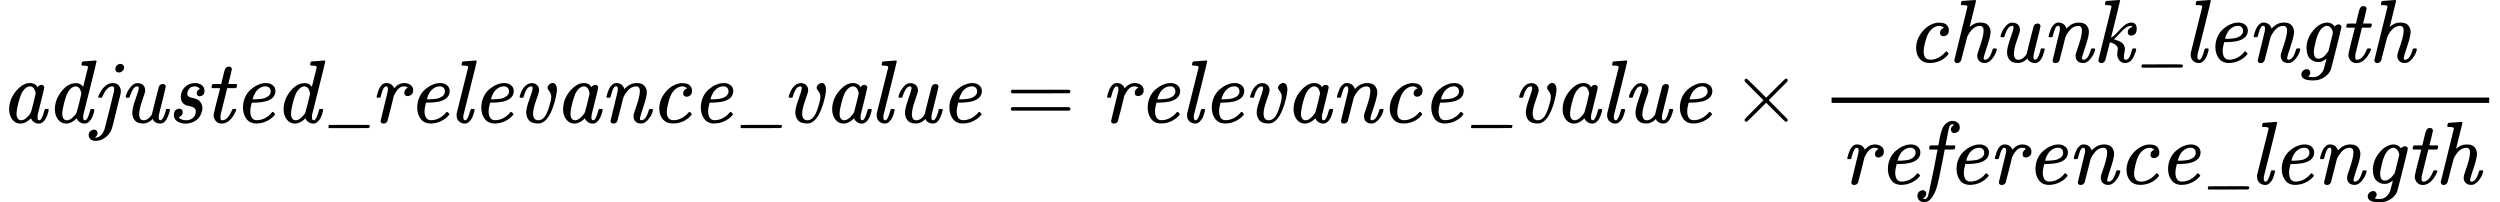 <?xml version="1.0" encoding="UTF-8" standalone="no" ?>
<svg xmlns="http://www.w3.org/2000/svg" width="63.199ex" height="5.115ex" viewBox="0 -1370 27934 2261" xmlns:xlink="http://www.w3.org/1999/xlink" aria-hidden="true"><defs><path id="MJX-11-TEX-MI-61" d="M418 53Q418 26 438 26Q466 26 494 131Q500 151 504 152Q507 153 516 153H521Q531 153 534 153T540 150T543 144Q543 141 540 126T529 88T509 43T477 5T434 -11Q404 -11 383 3T354 30T347 48H346Q345 47 342 45T337 40Q282 -11 228 -11Q172 -11 137 34T101 146Q101 260 177 351T333 442Q343 442 352 441T369 437T382 431T393 425T402 417T409 410T414 402T419 396Q423 406 436 414T461 422Q475 422 484 413T494 395Q494 384 459 244T420 88Q418 80 418 58V53ZM397 323Q397 344 382 374T333 405Q302 405 271 372Q249 349 235 316T203 215Q184 135 184 108V100V94Q184 54 207 35Q218 26 235 26Q279 26 330 91Q343 109 346 118T372 217Q397 317 397 323Z"></path><path id="MJX-11-TEX-MI-64" d="M418 54Q418 26 438 26Q466 26 494 131Q500 151 504 152Q507 153 516 153H521H526Q543 153 543 144Q543 143 541 129Q531 91 521 65T487 14T434 -11T383 3T354 30T347 48H346Q345 47 342 45T337 40Q282 -11 228 -11Q172 -11 137 34T101 146Q101 255 174 348T337 441Q354 441 368 437T390 427T404 414T413 404T417 400L471 616Q471 629 464 632T425 637H404Q398 643 398 645T400 664Q405 683 413 683Q418 683 478 688T555 694Q567 694 567 686Q567 676 495 389L419 86Q418 80 418 61V54ZM397 323Q397 329 394 340T385 367T365 394T333 405Q302 405 271 372Q249 349 235 316T203 215Q184 135 184 108V100Q184 71 191 56Q204 26 235 26Q267 26 300 57T344 112Q347 117 372 217T397 323Z"></path><path id="MJX-11-TEX-MI-6A" d="M266 600Q266 622 283 639T322 656Q340 656 352 645T364 616Q364 596 347 578T305 560Q291 560 279 569T266 600ZM75 287Q75 293 86 316T117 369T168 420T236 442Q282 442 304 415T327 358V332L278 134Q269 98 260 60T246 3T236 -36T227 -66T220 -85T213 -101T204 -114Q181 -150 139 -177T46 -204Q8 -204 -12 -186T-32 -140Q-32 -112 -14 -96T27 -79Q48 -79 57 -91T67 -114Q67 -146 38 -166Q42 -168 49 -168Q75 -168 98 -147T130 -108T146 -71Q150 -59 199 138T250 346Q253 359 253 373Q253 405 230 405Q206 405 184 386T149 345T126 301L117 280Q115 278 98 278H81Q75 284 75 287Z"></path><path id="MJX-11-TEX-MI-75" d="M75 287Q75 299 89 333T135 404T205 441Q246 441 269 420T293 357Q292 338 259 245T225 95Q225 26 274 26Q301 26 324 43T358 77T369 99Q369 102 406 249T446 404Q460 431 490 431T522 402Q522 394 485 245T446 89Q443 74 443 56Q443 28 461 26Q487 26 507 86Q524 130 524 146Q524 147 530 153H547Q570 153 570 144Q570 138 561 109T544 62Q530 29 512 12Q492 -11 454 -11Q429 -9 410 2T385 23T376 41L363 28Q350 16 325 3T269 -10Q204 -10 176 25T148 108Q148 161 184 262T221 383Q221 405 206 405Q178 405 158 375T128 313T116 279Q115 278 97 278H81Q75 284 75 287Z"></path><path id="MJX-11-TEX-MI-73" d="M153 285Q153 349 197 395T311 442Q355 442 386 420T418 356Q418 321 401 308T365 294Q336 294 331 326Q331 336 334 345T343 359T353 368T362 374L366 376Q365 379 362 383T344 396T308 404Q265 404 246 377T226 325T244 289T287 275T339 258T383 212Q395 188 395 163Q395 132 379 95T333 32Q279 -11 207 -11Q154 -11 115 13T76 86Q76 108 83 123T102 145T121 153T135 156Q154 156 164 145T175 117Q175 82 142 66L132 62Q131 62 131 61Q131 57 139 49T166 34T210 26Q250 26 277 44T312 83T321 123Q321 153 301 166T248 185T204 198Q176 211 162 241Q153 258 153 285Z"></path><path id="MJX-11-TEX-MI-74" d="M94 385Q87 392 87 395Q87 399 90 411T95 425Q97 430 103 430T149 431H196L215 511Q218 521 222 539T228 565T234 585T242 603T251 615T264 623T281 626Q311 626 315 597Q315 591 296 513T275 433Q275 431 320 431H366Q373 424 373 420Q373 398 360 385H263L189 86Q188 80 188 61V54Q188 29 201 27Q213 23 229 30Q253 37 276 66T316 138Q321 149 324 151T342 153H347Q364 153 364 146T360 130Q331 63 290 26T202 -11Q158 -11 135 18T111 81Q111 93 129 168T166 314L184 383Q184 385 139 385H94Z"></path><path id="MJX-11-TEX-MI-65" d="M107 166Q107 230 131 283T193 369T270 420T345 441Q346 441 352 441T361 442H364Q409 442 439 418T470 355Q470 270 366 239Q308 223 218 223H205Q189 164 189 125Q189 83 206 55T261 27Q309 27 353 50T426 109Q436 121 440 121T453 111T466 97Q469 92 455 77Q424 41 372 16T258 -10Q184 -10 146 41T107 166ZM416 333T416 354T401 390T360 405Q322 405 292 384T246 336T223 288T215 261Q215 260 240 260Q262 261 276 262T314 266T353 275T384 291T408 317Z"></path><path id="MJX-11-TEX-MI-5F" d="M98 -62Q91 -58 91 -51Q91 -31 100 -26Q102 -25 324 -25H442H500Q536 -25 545 -27T554 -36Q554 -50 548 -56Q546 -60 538 -61Q520 -62 319 -62H98Z"></path><path id="MJX-11-TEX-MI-72" d="M81 278Q75 284 75 289Q77 301 89 339Q122 442 183 442Q219 442 241 425T271 384L283 396Q327 442 384 442Q424 442 454 421T484 362Q484 327 464 312T424 296Q407 296 396 305T385 331Q385 352 394 365T414 384T424 390Q409 405 378 405Q322 405 276 315L268 300L234 161Q200 25 196 16Q182 -11 152 -11T120 18Q120 23 159 181Q199 343 199 346Q202 360 202 372Q202 405 182 405Q164 405 150 377T128 316T117 280Q115 278 98 278H81Z"></path><path id="MJX-11-TEX-MI-6C" d="M162 61Q162 26 183 26Q211 26 239 131Q245 151 249 152Q252 153 261 153H266H271Q288 153 288 144Q288 143 286 129Q276 91 266 65T232 14T179 -11Q144 -11 116 12T87 81Q87 96 88 102L216 616Q216 629 209 632T170 637H149Q143 643 143 645T145 664Q150 683 158 683Q163 683 223 688T300 694Q312 694 312 686Q312 676 240 389L164 86Q162 74 162 61Z"></path><path id="MJX-11-TEX-MI-76" d="M387 386Q387 407 406 425T445 443Q466 443 479 423T492 371Q492 330 473 253Q411 18 307 -8Q298 -10 279 -10Q208 -10 179 26T149 114Q149 162 185 261T221 384Q221 405 206 405Q177 405 157 375T128 313T116 279Q115 278 97 278H81Q75 284 75 287T79 304T93 342T119 388T158 425T210 441H218Q243 441 268 421T293 357Q292 337 259 245T226 102Q226 26 285 26Q328 26 360 72T422 237Q429 265 429 290Q428 324 408 349T387 386Z"></path><path id="MJX-11-TEX-MI-6E" d="M449 44Q449 26 465 26Q482 26 502 43Q528 71 547 136Q550 148 552 150T566 153H572Q582 153 585 153T592 150T595 143Q595 133 585 105T547 41T483 -8Q475 -10 459 -10Q421 -10 399 12T377 72Q377 93 393 135Q448 288 448 349Q448 367 447 372Q437 405 408 405Q381 405 357 393T315 360T291 329T278 309Q267 290 262 274T231 151Q199 24 196 16Q182 -11 152 -11T120 18Q120 23 159 181Q199 343 199 346Q202 360 202 372Q202 406 183 406Q163 406 148 374Q142 360 135 338T124 299T117 280T98 278H81Q75 284 75 287Q76 293 78 303T90 341T110 388T141 425T184 442Q195 442 204 441T221 436T235 429T247 421T256 412T262 403T267 394T271 387T273 381L274 378V374L287 387Q342 442 414 442Q474 442 500 410T526 338Q526 290 488 178T449 44Z"></path><path id="MJX-11-TEX-MI-63" d="M257 -10Q183 -10 143 37T103 155Q103 257 173 341T337 440Q341 441 348 441H358Q421 441 445 415T469 356Q469 320 450 305T410 289Q392 289 381 299T370 325Q370 362 404 378L414 383Q392 402 365 405Q322 405 285 375T227 294Q217 271 202 213T187 119Q187 27 263 27Q299 27 330 40Q361 51 386 71T424 106T440 121Q444 121 455 110T466 96Q466 92 458 81T432 54T390 24T331 0T257 -10Z"></path><path id="MJX-11-TEX-N-3D" d="M56 347Q56 360 70 367H707Q722 359 722 347Q722 336 708 328L390 327H72Q56 332 56 347ZM56 153Q56 168 72 173H708Q722 163 722 153Q722 140 707 133H70Q56 140 56 153Z"></path><path id="MJX-11-TEX-N-D7" d="M630 29Q630 9 609 9Q604 9 587 25T493 118L389 222L284 117Q178 13 175 11Q171 9 168 9Q160 9 154 15T147 29Q147 36 161 51T255 146L359 250L255 354Q174 435 161 449T147 471Q147 480 153 485T168 490Q173 490 175 489Q178 487 284 383L389 278L493 382Q570 459 587 475T609 491Q630 491 630 471Q630 464 620 453T522 355L418 250L522 145Q606 61 618 48T630 29Z"></path><path id="MJX-11-TEX-MI-68" d="M398 44Q398 26 414 26Q431 26 451 43Q477 71 496 136Q499 148 501 150T515 153H521Q531 153 534 153T541 150T544 143Q544 133 534 105T496 41T432 -8Q424 -10 408 -10Q370 -10 348 12T326 72Q326 93 342 135Q397 288 397 349Q397 367 396 372Q386 405 357 405Q283 405 228 310Q217 290 212 274T180 152Q153 42 148 26T135 3Q121 -11 102 -11Q89 -11 80 -3T69 19L216 616Q216 629 209 632T170 637H149Q143 643 143 645T145 664Q150 683 158 683Q163 683 223 688T300 694Q312 694 312 685Q312 674 277 539Q241 395 241 393Q242 394 249 399T259 407T271 415T285 424T300 431T318 437T338 440T362 442Q423 442 449 410T475 338Q475 290 437 178T398 44Z"></path><path id="MJX-11-TEX-MI-6B" d="M158 683Q163 683 223 688T300 694Q312 694 312 686Q312 679 262 478L211 273Q212 272 219 276T248 299T296 349Q317 371 328 382T360 410T399 434T439 442Q462 442 480 427T498 373Q498 329 479 313T437 296Q420 296 409 305T398 331Q398 357 413 372T445 391Q454 392 448 399Q445 405 431 405Q408 405 377 385Q351 368 314 327T250 261Q243 257 243 254Q249 254 279 243T328 220Q366 192 366 146Q366 131 361 109T355 62V54Q355 26 376 26Q379 26 387 28Q420 36 443 130Q449 151 454 152Q457 153 465 153H470Q484 153 488 152T492 144Q492 141 489 126T476 88T454 42T420 5T372 -11Q331 -11 306 17T280 88Q280 100 283 119T287 146Q287 172 265 190T221 215T198 220Q197 220 173 121Q152 37 148 24T135 3Q121 -11 102 -11Q89 -11 80 -3T69 19L216 616Q216 629 209 632T170 637H149Q143 643 143 645T145 664Q150 683 158 683Z"></path><path id="MJX-11-TEX-MI-67" d="M103 163Q106 263 173 347T320 441Q322 441 329 441T341 442Q387 439 419 398Q420 399 420 400Q421 402 425 406T440 416T464 422Q476 421 485 413T494 396Q494 386 465 268T407 38T377 -77Q365 -123 310 -164T179 -205Q46 -205 46 -139Q46 -114 64 -97T106 -79Q127 -79 136 -91T146 -115Q146 -127 141 -138T130 -155T124 -162T125 -163Q133 -166 170 -168Q200 -168 217 -162Q242 -153 264 -130T297 -78Q298 -74 305 -46T320 10T327 38Q326 38 317 31T291 15T256 2Q249 1 231 1Q182 1 143 38T103 163ZM398 324Q398 330 395 346T375 383T332 405Q330 405 326 405T320 404Q291 396 263 365Q230 324 208 239T185 115Q185 38 238 38Q258 38 279 50T312 77T336 106L348 122Q349 125 373 223T398 324Z"></path><path id="MJX-11-TEX-MI-66" d="M351 608Q351 642 389 661Q368 668 365 668Q358 668 352 664Q349 663 347 661T342 654T337 647T333 637T330 627T327 614T324 601T321 587T318 571L291 432Q291 431 343 431H394Q400 426 400 423T398 404Q394 390 389 386L335 385H282L255 246Q212 20 189 -51Q136 -199 58 -204Q22 -204 0 -185T-23 -134Q-23 -100 -3 -85T37 -69Q54 -69 65 -80T76 -108Q76 -115 75 -119Q70 -134 61 -144T46 -158L39 -161Q39 -162 42 -163T50 -166T61 -168Q77 -168 91 -145Q98 -128 105 -95L125 -1Q145 90 146 98Q149 109 163 180T189 317T202 384T158 385H114Q108 390 108 393T110 412Q113 424 120 431H165Q211 431 211 433Q213 435 219 473T237 561T266 639Q282 667 310 686T367 705Q402 705 426 686T450 635Q450 600 430 585T390 569Q373 569 362 580T351 608Z"></path></defs><g stroke="currentColor" fill="currentColor" stroke-width="0" transform="matrix(1 0 0 -1 0 0)"><g data-mml-node="math"><g data-mml-node="TeXAtom" data-mjx-texclass="ORD"><g data-mml-node="mi"><use xlink:href="#MJX-11-TEX-MI-61"></use></g><g data-mml-node="mi" transform="translate(511, 0)"><use xlink:href="#MJX-11-TEX-MI-64"></use></g><g data-mml-node="mi" transform="translate(1022, 0)"><use xlink:href="#MJX-11-TEX-MI-6A"></use></g><g data-mml-node="mi" transform="translate(1329, 0)"><use xlink:href="#MJX-11-TEX-MI-75"></use></g><g data-mml-node="mi" transform="translate(1866, 0)"><use xlink:href="#MJX-11-TEX-MI-73"></use></g><g data-mml-node="mi" transform="translate(2275, 0)"><use xlink:href="#MJX-11-TEX-MI-74"></use></g><g data-mml-node="mi" transform="translate(2607, 0)"><use xlink:href="#MJX-11-TEX-MI-65"></use></g><g data-mml-node="mi" transform="translate(3067, 0)"><use xlink:href="#MJX-11-TEX-MI-64"></use></g><g data-mml-node="mi" transform="translate(3578, 0)"><use xlink:href="#MJX-11-TEX-MI-5F"></use></g><g data-mml-node="mi" transform="translate(4132, 0)"><use xlink:href="#MJX-11-TEX-MI-72"></use></g><g data-mml-node="mi" transform="translate(4554, 0)"><use xlink:href="#MJX-11-TEX-MI-65"></use></g><g data-mml-node="mi" transform="translate(5014, 0)"><use xlink:href="#MJX-11-TEX-MI-6C"></use></g><g data-mml-node="mi" transform="translate(5270, 0)"><use xlink:href="#MJX-11-TEX-MI-65"></use></g><g data-mml-node="mi" transform="translate(5730, 0)"><use xlink:href="#MJX-11-TEX-MI-76"></use></g><g data-mml-node="mi" transform="translate(6190, 0)"><use xlink:href="#MJX-11-TEX-MI-61"></use></g><g data-mml-node="mi" transform="translate(6701, 0)"><use xlink:href="#MJX-11-TEX-MI-6E"></use></g><g data-mml-node="mi" transform="translate(7263, 0)"><use xlink:href="#MJX-11-TEX-MI-63"></use></g><g data-mml-node="mi" transform="translate(7723, 0)"><use xlink:href="#MJX-11-TEX-MI-65"></use></g><g data-mml-node="mi" transform="translate(8183, 0)"><use xlink:href="#MJX-11-TEX-MI-5F"></use></g><g data-mml-node="mi" transform="translate(8737, 0)"><use xlink:href="#MJX-11-TEX-MI-76"></use></g><g data-mml-node="mi" transform="translate(9197, 0)"><use xlink:href="#MJX-11-TEX-MI-61"></use></g><g data-mml-node="mi" transform="translate(9708, 0)"><use xlink:href="#MJX-11-TEX-MI-6C"></use></g><g data-mml-node="mi" transform="translate(9964, 0)"><use xlink:href="#MJX-11-TEX-MI-75"></use></g><g data-mml-node="mi" transform="translate(10501, 0)"><use xlink:href="#MJX-11-TEX-MI-65"></use></g></g><g data-mml-node="mo" transform="translate(11238.8, 0)"><use xlink:href="#MJX-11-TEX-N-3D"></use></g><g data-mml-node="TeXAtom" data-mjx-texclass="ORD" transform="translate(12294.6, 0)"><g data-mml-node="mi"><use xlink:href="#MJX-11-TEX-MI-72"></use></g><g data-mml-node="mi" transform="translate(422, 0)"><use xlink:href="#MJX-11-TEX-MI-65"></use></g><g data-mml-node="mi" transform="translate(882, 0)"><use xlink:href="#MJX-11-TEX-MI-6C"></use></g><g data-mml-node="mi" transform="translate(1138, 0)"><use xlink:href="#MJX-11-TEX-MI-65"></use></g><g data-mml-node="mi" transform="translate(1598, 0)"><use xlink:href="#MJX-11-TEX-MI-76"></use></g><g data-mml-node="mi" transform="translate(2058, 0)"><use xlink:href="#MJX-11-TEX-MI-61"></use></g><g data-mml-node="mi" transform="translate(2569, 0)"><use xlink:href="#MJX-11-TEX-MI-6E"></use></g><g data-mml-node="mi" transform="translate(3131, 0)"><use xlink:href="#MJX-11-TEX-MI-63"></use></g><g data-mml-node="mi" transform="translate(3591, 0)"><use xlink:href="#MJX-11-TEX-MI-65"></use></g><g data-mml-node="mi" transform="translate(4051, 0)"><use xlink:href="#MJX-11-TEX-MI-5F"></use></g><g data-mml-node="mi" transform="translate(4605, 0)"><use xlink:href="#MJX-11-TEX-MI-76"></use></g><g data-mml-node="mi" transform="translate(5065, 0)"><use xlink:href="#MJX-11-TEX-MI-61"></use></g><g data-mml-node="mi" transform="translate(5576, 0)"><use xlink:href="#MJX-11-TEX-MI-6C"></use></g><g data-mml-node="mi" transform="translate(5832, 0)"><use xlink:href="#MJX-11-TEX-MI-75"></use></g><g data-mml-node="mi" transform="translate(6369, 0)"><use xlink:href="#MJX-11-TEX-MI-65"></use></g></g><g data-mml-node="mo" transform="translate(19345.8, 0)"><use xlink:href="#MJX-11-TEX-N-D7"></use></g><g data-mml-node="mfrac" transform="translate(20346, 0)"><g data-mml-node="TeXAtom" data-mjx-texclass="ORD" transform="translate(961.5, 676)"><g data-mml-node="mi"><use xlink:href="#MJX-11-TEX-MI-63"></use></g><g data-mml-node="mi" transform="translate(460, 0)"><use xlink:href="#MJX-11-TEX-MI-68"></use></g><g data-mml-node="mi" transform="translate(971, 0)"><use xlink:href="#MJX-11-TEX-MI-75"></use></g><g data-mml-node="mi" transform="translate(1508, 0)"><use xlink:href="#MJX-11-TEX-MI-6E"></use></g><g data-mml-node="mi" transform="translate(2070, 0)"><use xlink:href="#MJX-11-TEX-MI-6B"></use></g><g data-mml-node="mi" transform="translate(2530, 0)"><use xlink:href="#MJX-11-TEX-MI-5F"></use></g><g data-mml-node="mi" transform="translate(3084, 0)"><use xlink:href="#MJX-11-TEX-MI-6C"></use></g><g data-mml-node="mi" transform="translate(3340, 0)"><use xlink:href="#MJX-11-TEX-MI-65"></use></g><g data-mml-node="mi" transform="translate(3800, 0)"><use xlink:href="#MJX-11-TEX-MI-6E"></use></g><g data-mml-node="mi" transform="translate(4362, 0)"><use xlink:href="#MJX-11-TEX-MI-67"></use></g><g data-mml-node="mi" transform="translate(4822, 0)"><use xlink:href="#MJX-11-TEX-MI-74"></use></g><g data-mml-node="mi" transform="translate(5154, 0)"><use xlink:href="#MJX-11-TEX-MI-68"></use></g></g><g data-mml-node="TeXAtom" data-mjx-texclass="ORD" transform="translate(220, -686)"><g data-mml-node="mi"><use xlink:href="#MJX-11-TEX-MI-72"></use></g><g data-mml-node="mi" transform="translate(422, 0)"><use xlink:href="#MJX-11-TEX-MI-65"></use></g><g data-mml-node="mi" transform="translate(882, 0)"><use xlink:href="#MJX-11-TEX-MI-66"></use></g><g data-mml-node="mi" transform="translate(1189, 0)"><use xlink:href="#MJX-11-TEX-MI-65"></use></g><g data-mml-node="mi" transform="translate(1649, 0)"><use xlink:href="#MJX-11-TEX-MI-72"></use></g><g data-mml-node="mi" transform="translate(2071, 0)"><use xlink:href="#MJX-11-TEX-MI-65"></use></g><g data-mml-node="mi" transform="translate(2531, 0)"><use xlink:href="#MJX-11-TEX-MI-6E"></use></g><g data-mml-node="mi" transform="translate(3093, 0)"><use xlink:href="#MJX-11-TEX-MI-63"></use></g><g data-mml-node="mi" transform="translate(3553, 0)"><use xlink:href="#MJX-11-TEX-MI-65"></use></g><g data-mml-node="mi" transform="translate(4013, 0)"><use xlink:href="#MJX-11-TEX-MI-5F"></use></g><g data-mml-node="mi" transform="translate(4567, 0)"><use xlink:href="#MJX-11-TEX-MI-6C"></use></g><g data-mml-node="mi" transform="translate(4823, 0)"><use xlink:href="#MJX-11-TEX-MI-65"></use></g><g data-mml-node="mi" transform="translate(5283, 0)"><use xlink:href="#MJX-11-TEX-MI-6E"></use></g><g data-mml-node="mi" transform="translate(5845, 0)"><use xlink:href="#MJX-11-TEX-MI-67"></use></g><g data-mml-node="mi" transform="translate(6305, 0)"><use xlink:href="#MJX-11-TEX-MI-74"></use></g><g data-mml-node="mi" transform="translate(6637, 0)"><use xlink:href="#MJX-11-TEX-MI-68"></use></g></g><rect width="7348" height="60" x="120" y="220"></rect></g></g></g></svg>